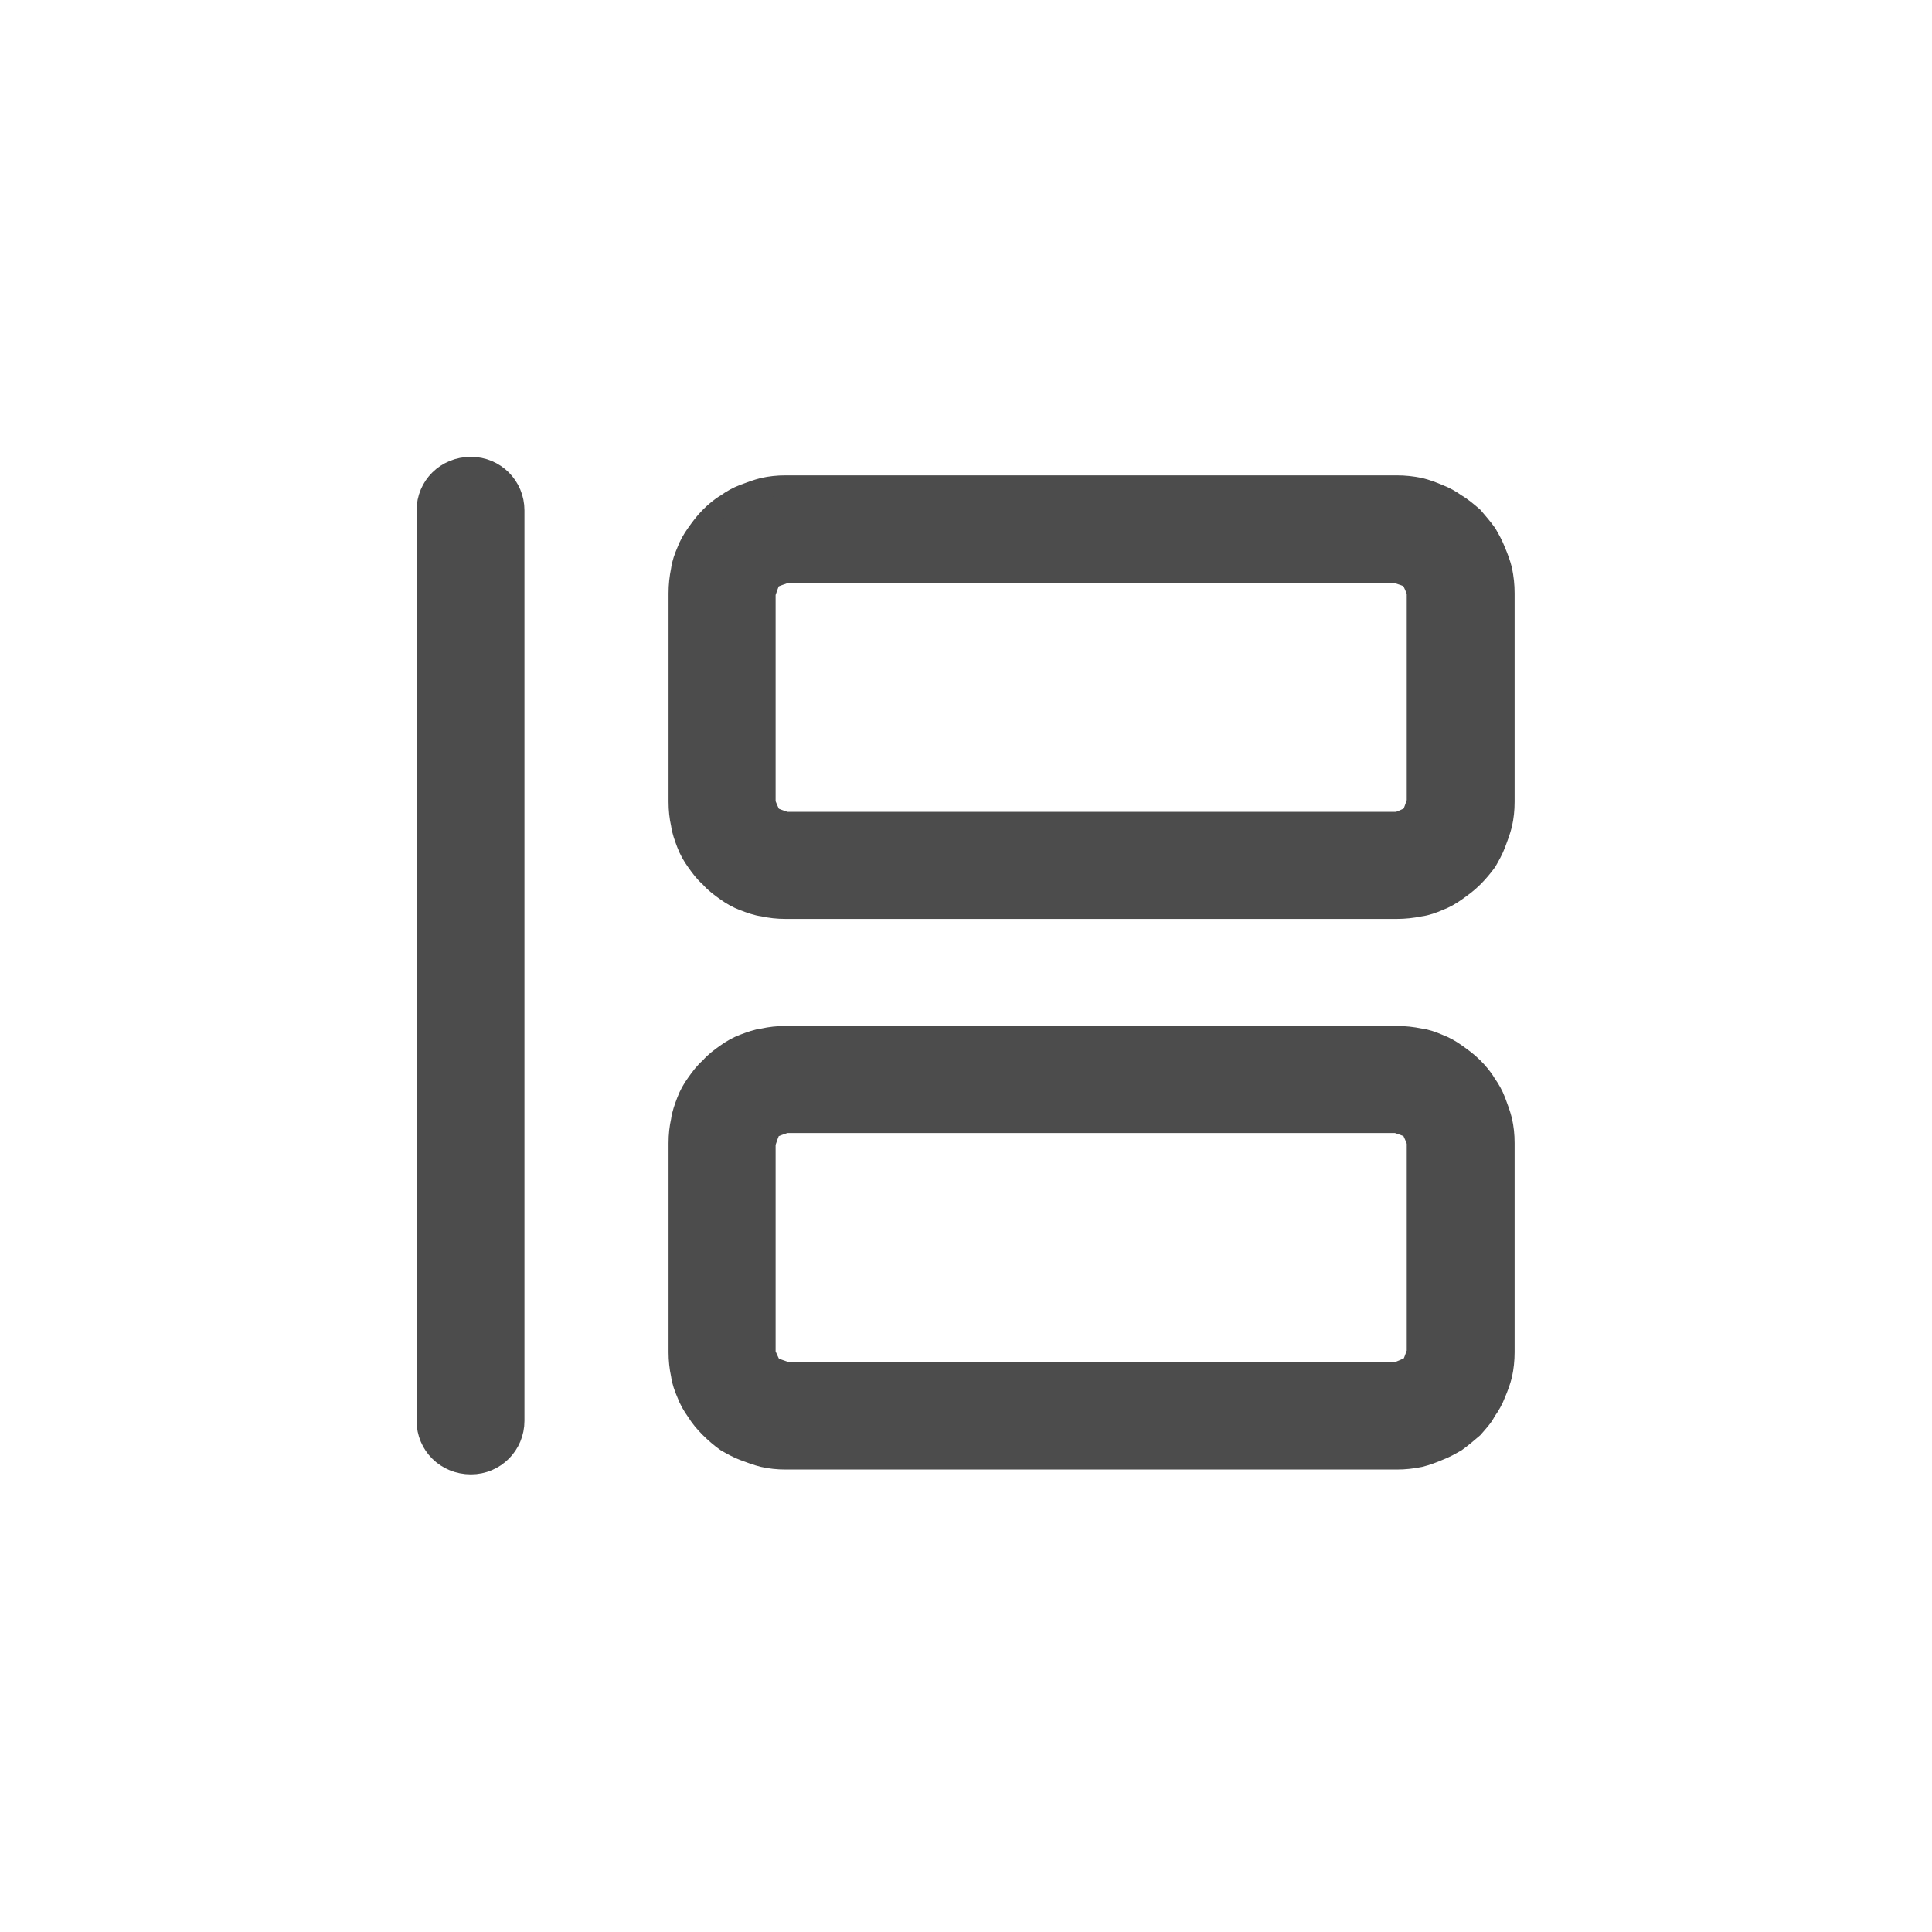 <svg width="24" height="24" viewBox="0 0 24 24" fill="none" xmlns="http://www.w3.org/2000/svg" xmlns:xlink="http://www.w3.org/1999/xlink">
	<desc>
			Created with Pixso.
	</desc>
	<defs>
		<clipPath id="clip243_77">
			<rect id="svg" width="24" height="24" fill="white" fill-opacity="0"/>
		</clipPath>
	</defs>
	<g clip-path="url(#clip243_77)">
		<path id="矢量 76" d="M5.3 17.65L5.3 6.34C5.3 6.04 5.54 5.8 5.85 5.8C6.15 5.8 6.39 6.04 6.39 6.34L6.39 17.65C6.39 17.95 6.15 18.19 5.85 18.19C5.54 18.19 5.3 17.95 5.3 17.65ZM17.64 6.06C17.54 6.04 17.45 6.03 17.35 6.03L9.76 6.03C9.66 6.03 9.57 6.04 9.48 6.06C9.4 6.08 9.32 6.11 9.24 6.14C9.16 6.17 9.09 6.21 9.02 6.26C8.95 6.3 8.88 6.36 8.82 6.42C8.75 6.49 8.7 6.56 8.65 6.63C8.6 6.7 8.56 6.77 8.53 6.85C8.5 6.92 8.47 7 8.46 7.08C8.44 7.18 8.43 7.27 8.43 7.37L8.43 9.96C8.43 10.06 8.44 10.15 8.46 10.24C8.47 10.32 8.5 10.4 8.53 10.48C8.56 10.56 8.6 10.63 8.65 10.7C8.7 10.77 8.75 10.84 8.82 10.9C8.88 10.97 8.95 11.02 9.02 11.07C9.09 11.12 9.16 11.16 9.24 11.19C9.32 11.22 9.4 11.25 9.48 11.26C9.57 11.28 9.66 11.29 9.76 11.29L17.35 11.29C17.45 11.29 17.54 11.28 17.64 11.26C17.72 11.25 17.8 11.22 17.87 11.19C17.95 11.16 18.02 11.12 18.09 11.07C18.16 11.02 18.23 10.97 18.3 10.9C18.36 10.84 18.42 10.77 18.47 10.7C18.51 10.63 18.55 10.56 18.58 10.48C18.61 10.4 18.64 10.32 18.66 10.24C18.68 10.15 18.69 10.06 18.69 9.96L18.69 7.37C18.69 7.27 18.68 7.18 18.66 7.08C18.64 7 18.61 6.92 18.58 6.85C18.55 6.77 18.51 6.7 18.47 6.63C18.42 6.56 18.36 6.49 18.3 6.42C18.23 6.36 18.16 6.3 18.09 6.26C18.02 6.21 17.95 6.17 17.87 6.14C17.8 6.11 17.72 6.08 17.64 6.06ZM9.76 7.12L17.35 7.12C17.38 7.13 17.51 7.17 17.53 7.19C17.54 7.22 17.6 7.33 17.6 7.37L17.6 9.96C17.59 9.99 17.55 10.11 17.53 10.14C17.5 10.15 17.39 10.21 17.35 10.21L9.76 10.21C9.73 10.2 9.61 10.16 9.58 10.14C9.57 10.11 9.51 10 9.51 9.96L9.51 7.37C9.52 7.34 9.56 7.22 9.58 7.19C9.61 7.17 9.73 7.13 9.76 7.12ZM17.35 12.87C17.45 12.87 17.54 12.88 17.64 12.9C17.72 12.91 17.8 12.94 17.87 12.97C17.95 13 18.02 13.04 18.09 13.09C18.16 13.14 18.23 13.19 18.3 13.26C18.36 13.32 18.42 13.39 18.46 13.46C18.51 13.53 18.55 13.6 18.58 13.68C18.61 13.76 18.64 13.84 18.66 13.92C18.68 14.01 18.69 14.1 18.69 14.2L18.69 16.8C18.69 16.89 18.68 16.99 18.66 17.08C18.64 17.16 18.61 17.24 18.58 17.31C18.55 17.39 18.51 17.46 18.46 17.53C18.42 17.61 18.36 17.67 18.3 17.74C18.23 17.8 18.16 17.86 18.09 17.91C18.02 17.95 17.95 17.99 17.87 18.02C17.8 18.05 17.72 18.08 17.64 18.1C17.54 18.12 17.45 18.13 17.35 18.13L9.76 18.13C9.66 18.13 9.57 18.12 9.48 18.1C9.4 18.08 9.32 18.05 9.24 18.02C9.16 17.99 9.09 17.95 9.02 17.91C8.95 17.86 8.88 17.8 8.82 17.74C8.75 17.67 8.7 17.61 8.65 17.53C8.6 17.46 8.56 17.39 8.53 17.31C8.5 17.24 8.47 17.16 8.46 17.08C8.44 16.99 8.43 16.89 8.43 16.8L8.43 14.2C8.43 14.1 8.44 14.01 8.46 13.92C8.47 13.84 8.5 13.76 8.53 13.68C8.56 13.6 8.6 13.53 8.65 13.46C8.7 13.39 8.75 13.32 8.82 13.26C8.88 13.19 8.95 13.14 9.02 13.09C9.09 13.04 9.16 13 9.24 12.97C9.32 12.94 9.4 12.91 9.48 12.9C9.57 12.88 9.66 12.87 9.76 12.87L17.35 12.87ZM17.35 13.95L9.76 13.95C9.73 13.96 9.61 14 9.58 14.02C9.56 14.05 9.52 14.17 9.51 14.2L9.51 16.8C9.51 16.83 9.57 16.94 9.58 16.97C9.61 16.99 9.73 17.03 9.76 17.04L17.35 17.04C17.39 17.04 17.5 16.98 17.53 16.97C17.55 16.95 17.59 16.82 17.6 16.8L17.6 14.2C17.6 14.16 17.54 14.05 17.53 14.02C17.5 14 17.38 13.96 17.35 13.95Z" fill="#4C4C4C" fill-opacity="1" fill-rule="evenodd"/>
		<path id="矢量 76" d="M5.3 6.34C5.3 6.04 5.54 5.8 5.85 5.8C6.15 5.8 6.39 6.04 6.39 6.34L6.39 17.65C6.39 17.95 6.15 18.19 5.85 18.19C5.54 18.19 5.3 17.95 5.3 17.65L5.3 6.34ZM17.35 6.03L9.76 6.03C9.66 6.03 9.57 6.04 9.48 6.06C9.4 6.08 9.32 6.11 9.24 6.14C9.16 6.17 9.09 6.21 9.02 6.26C8.95 6.3 8.88 6.36 8.82 6.42C8.75 6.49 8.7 6.56 8.65 6.63C8.6 6.7 8.56 6.77 8.53 6.85C8.5 6.92 8.47 7 8.46 7.08C8.44 7.18 8.43 7.27 8.43 7.37L8.43 9.96C8.43 10.06 8.44 10.15 8.46 10.24C8.47 10.32 8.5 10.4 8.53 10.48C8.56 10.56 8.6 10.63 8.65 10.7C8.7 10.77 8.75 10.84 8.82 10.9C8.88 10.97 8.95 11.02 9.02 11.07C9.09 11.12 9.16 11.16 9.24 11.19C9.32 11.22 9.4 11.25 9.48 11.26C9.57 11.28 9.66 11.29 9.76 11.29L17.35 11.29C17.45 11.29 17.54 11.28 17.64 11.26C17.72 11.25 17.8 11.22 17.87 11.19C17.95 11.16 18.02 11.12 18.09 11.07C18.16 11.02 18.23 10.97 18.3 10.9C18.36 10.84 18.42 10.77 18.47 10.7C18.51 10.63 18.55 10.56 18.58 10.48C18.61 10.4 18.64 10.32 18.66 10.24C18.68 10.15 18.69 10.06 18.69 9.96L18.69 7.37C18.69 7.27 18.68 7.18 18.66 7.08C18.64 7 18.61 6.92 18.58 6.85C18.55 6.77 18.51 6.7 18.47 6.63C18.42 6.56 18.36 6.49 18.3 6.42C18.23 6.36 18.16 6.3 18.09 6.26C18.02 6.21 17.95 6.17 17.87 6.14C17.8 6.11 17.72 6.08 17.64 6.06C17.54 6.04 17.45 6.03 17.35 6.03ZM17.35 7.12C17.38 7.13 17.51 7.17 17.53 7.19C17.54 7.22 17.6 7.33 17.6 7.37L17.6 9.96C17.59 9.99 17.55 10.11 17.53 10.14C17.5 10.15 17.39 10.21 17.35 10.21L9.76 10.21C9.73 10.2 9.61 10.16 9.58 10.14C9.57 10.11 9.51 10 9.51 9.96L9.51 7.37C9.52 7.34 9.56 7.22 9.58 7.19C9.61 7.17 9.73 7.13 9.76 7.12L17.35 7.12ZM17.35 12.87L9.76 12.87C9.66 12.87 9.57 12.88 9.48 12.9C9.4 12.91 9.32 12.94 9.24 12.97C9.16 13 9.09 13.04 9.02 13.09C8.95 13.14 8.88 13.19 8.82 13.26C8.75 13.32 8.7 13.39 8.65 13.46C8.6 13.53 8.56 13.6 8.53 13.68C8.5 13.76 8.47 13.84 8.46 13.92C8.44 14.01 8.43 14.1 8.43 14.2L8.43 16.8C8.43 16.89 8.44 16.99 8.46 17.08C8.47 17.16 8.5 17.24 8.53 17.31C8.56 17.39 8.6 17.46 8.65 17.53C8.7 17.61 8.75 17.67 8.82 17.74C8.88 17.8 8.95 17.86 9.02 17.91C9.09 17.95 9.16 17.99 9.24 18.02C9.32 18.05 9.4 18.08 9.48 18.1C9.57 18.12 9.66 18.13 9.76 18.13L17.35 18.13C17.45 18.13 17.54 18.12 17.64 18.1C17.72 18.08 17.8 18.05 17.87 18.02C17.95 17.99 18.02 17.95 18.09 17.91C18.16 17.86 18.23 17.8 18.3 17.74C18.36 17.67 18.42 17.61 18.46 17.53C18.51 17.46 18.55 17.39 18.58 17.31C18.61 17.24 18.64 17.16 18.66 17.08C18.68 16.99 18.69 16.89 18.69 16.8L18.69 14.2C18.69 14.1 18.68 14.01 18.66 13.92C18.64 13.84 18.61 13.76 18.58 13.68C18.55 13.6 18.51 13.53 18.46 13.46C18.42 13.39 18.36 13.32 18.3 13.26C18.23 13.19 18.16 13.14 18.09 13.09C18.02 13.04 17.95 13 17.87 12.97C17.8 12.94 17.72 12.91 17.64 12.9C17.54 12.88 17.45 12.87 17.35 12.87ZM17.35 13.95C17.38 13.96 17.5 14 17.53 14.02C17.54 14.05 17.6 14.16 17.6 14.2L17.6 16.8C17.59 16.82 17.55 16.95 17.53 16.97C17.5 16.98 17.39 17.04 17.35 17.04L9.76 17.04C9.73 17.03 9.61 16.99 9.58 16.97C9.57 16.94 9.51 16.83 9.51 16.8L9.51 14.2C9.52 14.17 9.56 14.05 9.58 14.02C9.61 14 9.73 13.96 9.76 13.95L17.35 13.95Z" stroke="#4C4C4C" stroke-opacity="1" stroke-width="0.25"/>
	</g>
</svg>
